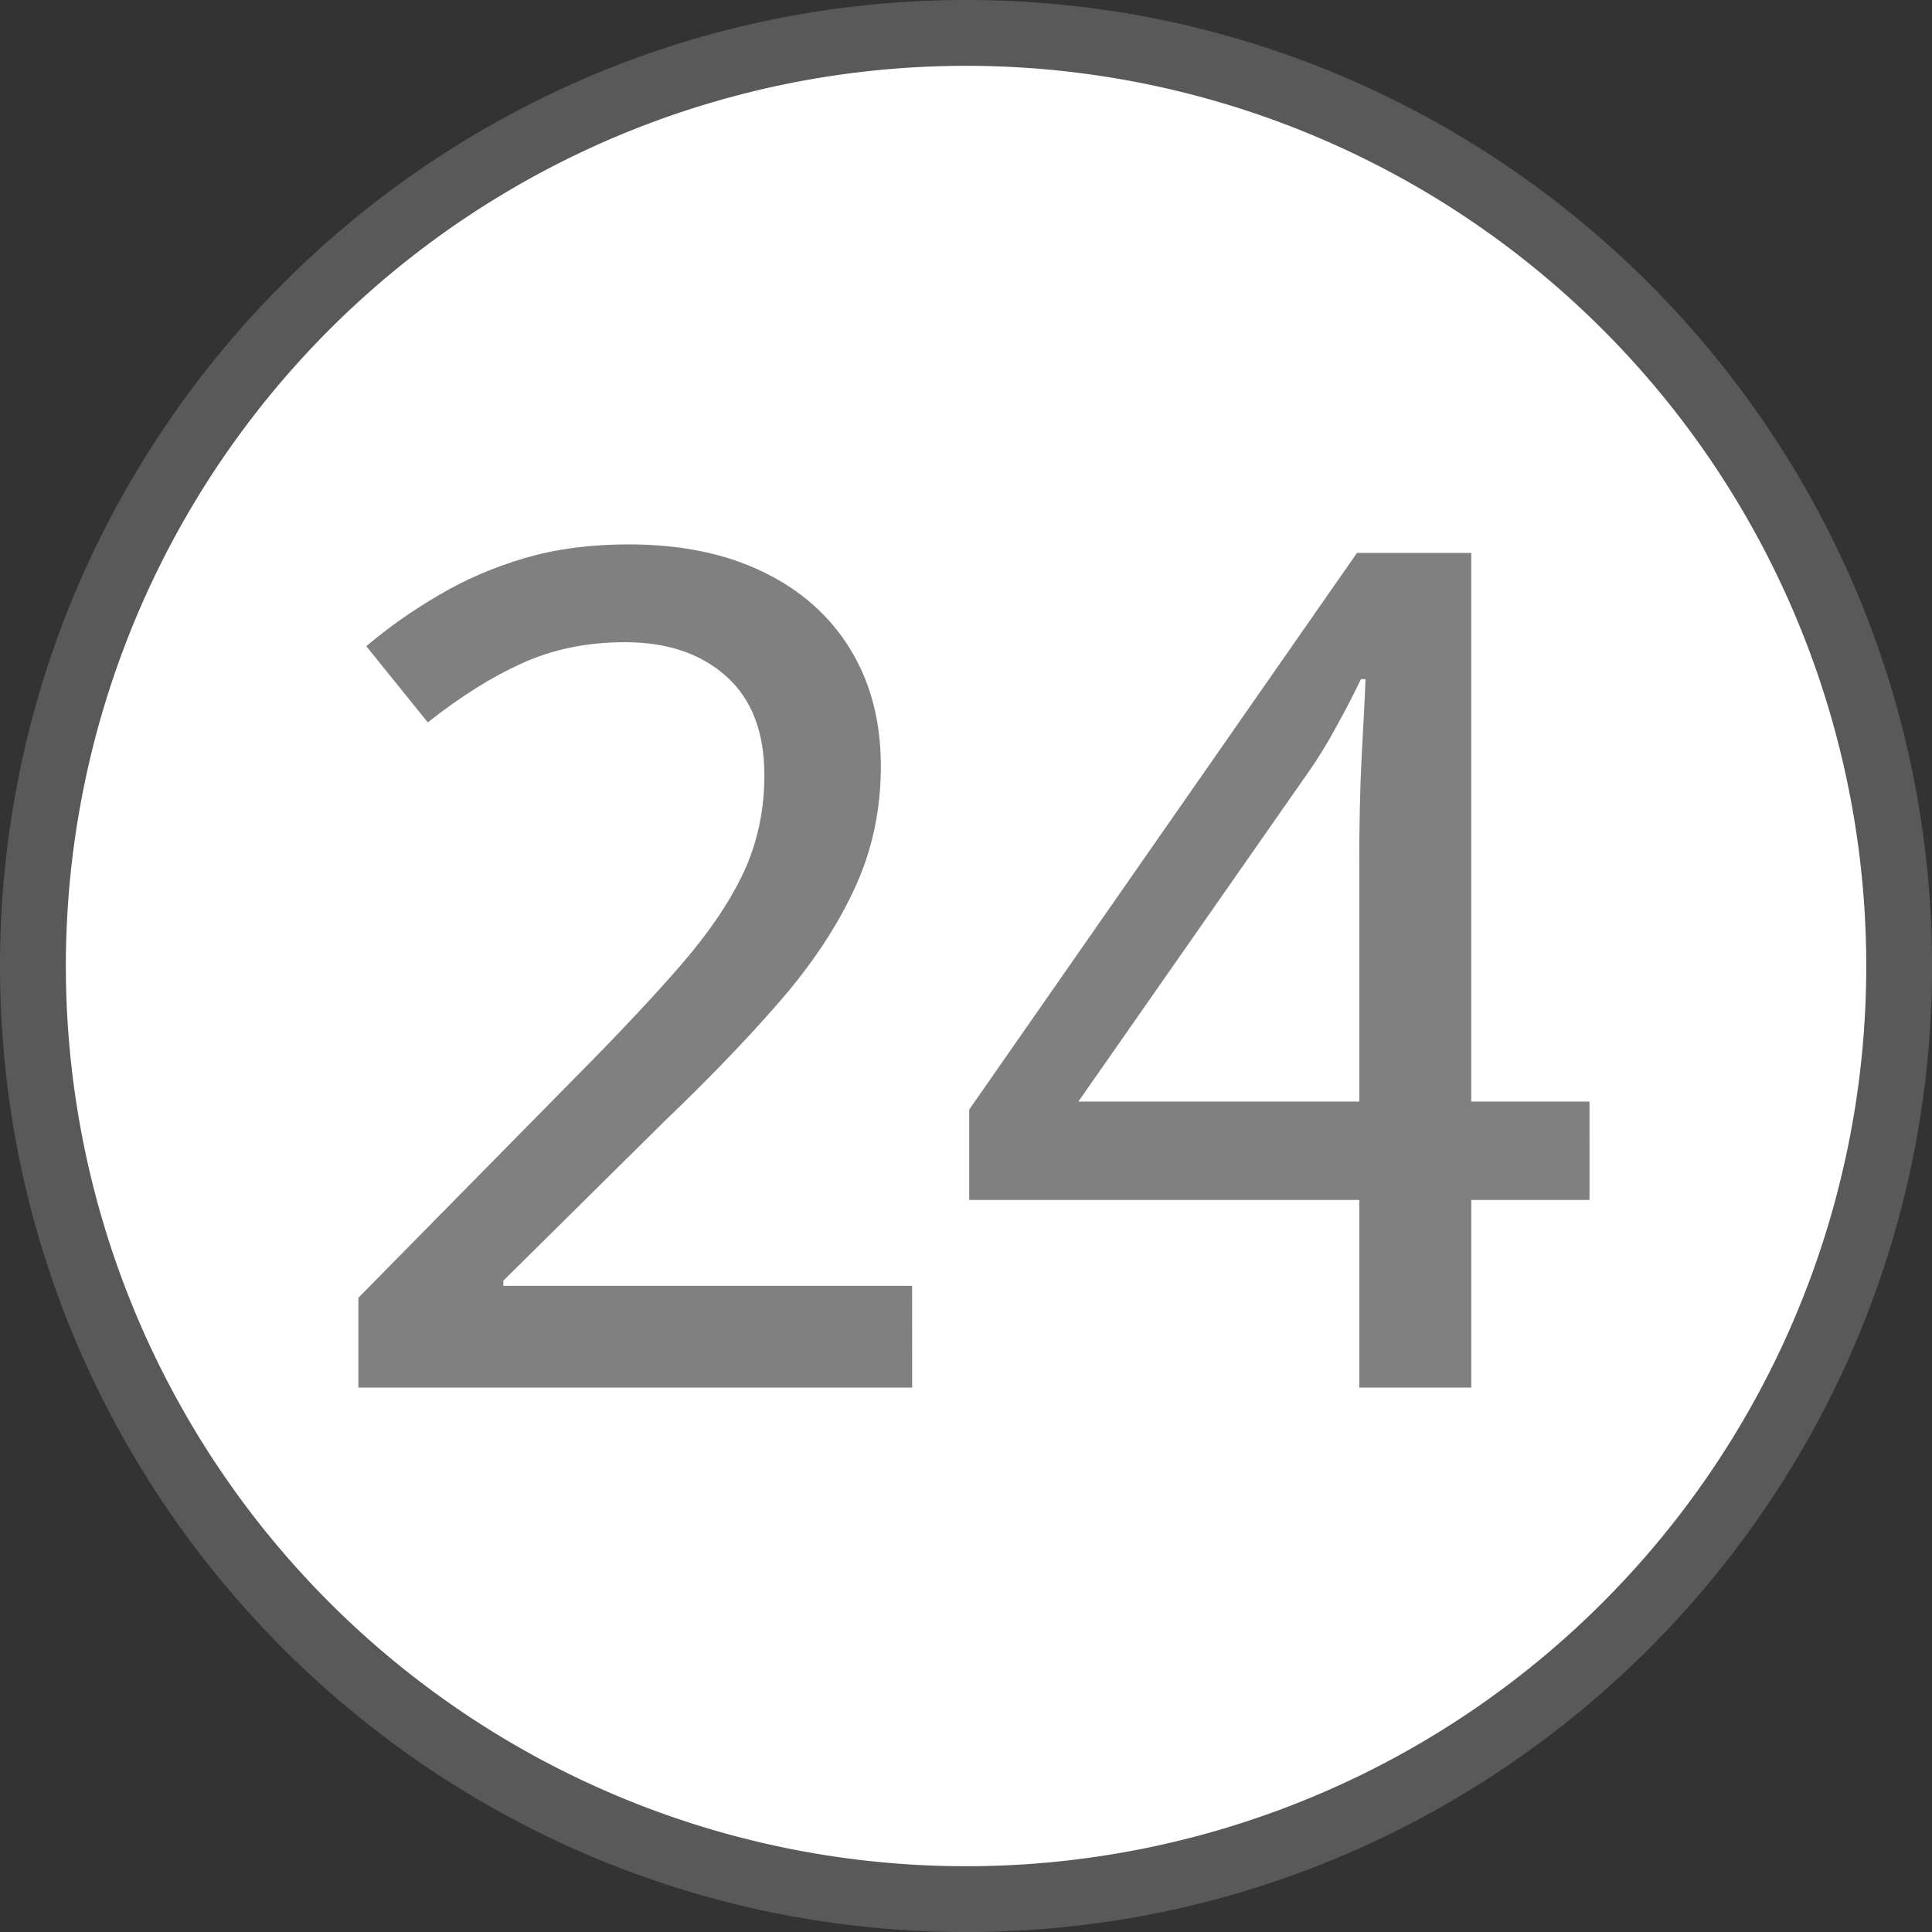 <?xml version="1.0" encoding="UTF-8" standalone="no"?>
<!-- Created with Inkscape (http://www.inkscape.org/) -->

<svg
   width="45.529mm"
   height="45.529mm"
   viewBox="0 0 45.529 45.529"
   version="1.1"
   id="svg1"
   sodipodi:docname="directinput-24.svg"
   inkscape:version="1.3.2 (091e20e, 2023-11-25, custom)"
   xmlns:inkscape="http://www.inkscape.org/namespaces/inkscape"
   xmlns:sodipodi="http://sodipodi.sourceforge.net/DTD/sodipodi-0.dtd"
   xmlns="http://www.w3.org/2000/svg"
   xmlns:svg="http://www.w3.org/2000/svg"
   xmlns:rdf="http://www.w3.org/1999/02/22-rdf-syntax-ns#"
   xmlns:cc="http://creativecommons.org/ns#">
  <rect x="0" y="0" width="45.529" height="45.529" fill="#333333" stroke="none"/>
  <sodipodi:namedview
     id="namedview1"
     pagecolor="#3e8d2e"
     bordercolor="#000000"
     borderopacity="0.25"
     inkscape:showpageshadow="true"
     inkscape:pageopacity="0.0"
     inkscape:pagecheckerboard="false"
     inkscape:deskcolor="#d1d1d1"
     inkscape:document-units="mm"
     inkscape:zoom="5.6568542"
     inkscape:cx="71.948115"
     inkscape:cy="95.371027"
     inkscape:window-width="2560"
     inkscape:window-height="1351"
     inkscape:window-x="-9"
     inkscape:window-y="-9"
     inkscape:window-maximized="1"
     inkscape:current-layer="svg1"
     labelstyle="default"
     showborder="true" />
  <defs
     id="defs1">
    <rect
       x="-329.587"
       y="426.243"
       width="115.782"
       height="107.244"
       id="rect2" />
    <rect
       x="-486.354"
       y="484.305"
       width="87.776"
       height="93.582"
       id="rect1" />
  </defs>
  <g
     inkscape:label="Button Prompt 24"
     id="layer1"
     transform="translate(139.879,-115.242)"
     style="display:inline">
    <g
       id="path1"
       inkscape:label="Style - Outline (White)"
       style="display:none">
      <path
         style="color:#000000;display:inline;fill:#ffffff;fill-opacity:1;stroke-linecap:round;stroke-linejoin:round;-inkscape-stroke:none"
         d="m -95.899,138.007 a 21.214,21.214 0 0 1 -21.214,21.214 21.214,21.214 0 0 1 -21.214,-21.214 21.214,21.214 0 0 1 21.214,-21.214 21.214,21.214 0 0 1 21.214,21.214 z"
         id="path3"
         inkscape:label="Circle" />
      <path
         style="color:#000000;display:inline;fill:#000000;fill-opacity:1;stroke-linecap:round;stroke-linejoin:round;-inkscape-stroke:none"
         d="m -117.113,115.242 c -12.554,0 -22.766,10.212 -22.766,22.766 0,12.554 10.212,22.764 22.766,22.764 12.554,0 22.764,-10.21 22.764,-22.764 0,-12.554 -10.21,-22.766 -22.764,-22.766 z m 0,3.102 c 10.879,0 19.664,8.785 19.664,19.664 0,10.879 -8.785,19.664 -19.664,19.664 -10.879,0 -19.664,-8.785 -19.664,-19.664 0,-10.879 8.785,-19.664 19.664,-19.664 z"
         id="path4"
         inkscape:label="Outline" />
      <path
         d="M 21.496,32.7 H 8.445 v -2.117 l 5.159,-5.239 q 1.474,-1.487 2.439,-2.599 0.978,-1.126 1.474,-2.171 0.496,-1.059 0.496,-2.305 0,-1.528 -0.898,-2.331 -0.898,-0.804 -2.385,-0.804 -1.34,0 -2.425,0.496 -1.072,0.482 -2.224,1.394 L 8.632,15.228 q 0.791,-0.67 1.715,-1.206 0.925,-0.549 2.023,-0.871 1.099,-0.322 2.439,-0.322 1.836,0 3.162,0.643 1.34,0.643 2.063,1.822 0.724,1.179 0.724,2.76 0,1.568 -0.63,2.908 -0.616,1.327 -1.755,2.64 -1.139,1.313 -2.693,2.8 l -3.819,3.779 v 0.121 h 9.634 z m 15.963,-4.422 h -2.787 v 4.422 h -2.64 v -4.422 h -9.192 v -2.13 l 9.138,-13.118 h 2.693 v 12.93 h 2.787 z m -5.427,-2.318 v -5.628 q 0,-0.67 0.013,-1.273 0.013,-0.616 0.04,-1.166 0.027,-0.549 0.054,-1.018 0.027,-0.482 0.04,-0.871 h -0.107 q -0.255,0.536 -0.576,1.112 -0.308,0.576 -0.657,1.072 l -5.427,7.772 z"
         id="path30"
         style="font-weight:500;font-size:27.442px;line-height:0;font-family:'open sans';-inkscape-font-specification:'open sans Medium';letter-spacing:-0.572px;word-spacing:0px;display:inline;fill:#000000;stroke-width:4.322;stroke-linecap:round;stroke-linejoin:round;stroke-opacity:0.502"
         aria-label="24"
         inkscape:label="Symbol 24"
         transform="translate(-139.879,115.242)" />
    </g>
    <g
       id="g6"
       inkscape:label="Style - Outline (Black)"
       style="display:none">
      <path
         style="color:#000000;display:inline;fill:#000000;fill-opacity:1;stroke-linecap:round;stroke-linejoin:round;-inkscape-stroke:none"
         d="m -95.899,138.007 a 21.214,21.214 0 0 1 -21.214,21.214 21.214,21.214 0 0 1 -21.214,-21.214 21.214,21.214 0 0 1 21.214,-21.214 21.214,21.214 0 0 1 21.214,21.214 z"
         id="path5"
         inkscape:label="Circle" />
      <path
         style="color:#000000;display:inline;fill:#ffffff;fill-opacity:1;stroke-linecap:round;stroke-linejoin:round;-inkscape-stroke:none"
         d="m -117.113,115.242 c -12.554,0 -22.766,10.212 -22.766,22.766 0,12.554 10.212,22.764 22.766,22.764 12.554,0 22.764,-10.21 22.764,-22.764 0,-12.554 -10.21,-22.766 -22.764,-22.766 z m 0,3.102 c 10.879,0 19.664,8.785 19.664,19.664 0,10.879 -8.785,19.664 -19.664,19.664 -10.879,0 -19.664,-8.785 -19.664,-19.664 0,-10.879 8.785,-19.664 19.664,-19.664 z"
         id="path6"
         inkscape:label="Outline" />
      <path
         d="M 21.496,32.7 H 8.445 v -2.117 l 5.159,-5.239 q 1.474,-1.487 2.439,-2.599 0.978,-1.126 1.474,-2.171 0.496,-1.059 0.496,-2.305 0,-1.528 -0.898,-2.331 -0.898,-0.804 -2.385,-0.804 -1.34,0 -2.425,0.496 -1.072,0.482 -2.224,1.394 L 8.632,15.228 q 0.791,-0.67 1.715,-1.206 0.925,-0.549 2.023,-0.871 1.099,-0.322 2.439,-0.322 1.836,0 3.162,0.643 1.34,0.643 2.063,1.822 0.724,1.179 0.724,2.76 0,1.568 -0.63,2.908 -0.616,1.327 -1.755,2.64 -1.139,1.313 -2.693,2.8 l -3.819,3.779 v 0.121 h 9.634 z m 15.963,-4.422 h -2.787 v 4.422 h -2.64 v -4.422 h -9.192 v -2.13 l 9.138,-13.118 h 2.693 v 12.93 h 2.787 z m -5.427,-2.318 v -5.628 q 0,-0.67 0.013,-1.273 0.013,-0.616 0.04,-1.166 0.027,-0.549 0.054,-1.018 0.027,-0.482 0.04,-0.871 h -0.107 q -0.255,0.536 -0.576,1.112 -0.308,0.576 -0.657,1.072 l -5.427,7.772 z"
         id="path31"
         style="font-weight:500;font-size:27.442px;line-height:0;font-family:'open sans';-inkscape-font-specification:'open sans Medium';letter-spacing:-0.572px;word-spacing:0px;fill:#ffffff;stroke-width:4.322;stroke-linecap:round;stroke-linejoin:round;stroke-opacity:0.502"
         aria-label="24"
         inkscape:label="Symbol 24"
         transform="translate(-139.879,115.242)" />
    </g>
    <g
       id="g8"
       inkscape:label="Style - Transparent"
       style="display:inline;fill:#ffffff;fill-opacity:1">
      <path
         style="color:#000000;display:inline;fill:#808080;fill-opacity:0.501;stroke-linecap:round;stroke-linejoin:round;-inkscape-stroke:none;paint-order:stroke markers fill"
         d="m -117.113,115.242 c -12.554,-10e-6 -22.766,10.212 -22.766,22.766 0,12.554 10.212,22.764 22.766,22.764 12.554,0 22.764,-10.21 22.764,-22.764 -3e-6,-12.554 -10.21,-22.766 -22.764,-22.766 z m 0,3.102 c 10.879,0 19.664,8.785 19.664,19.664 3e-6,10.879 -8.785,19.664 -19.664,19.664 -10.879,10e-6 -19.664,-8.785 -19.664,-19.664 0,-10.879 8.785,-19.664 19.664,-19.664 z"
         id="path9"
         inkscape:label="Outline" />
      <path
         style="color:#000000;display:inline;stroke-linecap:round;stroke-linejoin:round;-inkscape-stroke:none;paint-order:stroke markers fill"
         d="m -95.899,138.007 a 21.214,21.214 0 0 1 -21.214,21.214 21.214,21.214 0 0 1 -21.214,-21.214 21.214,21.214 0 0 1 21.214,-21.214 21.214,21.214 0 0 1 21.214,21.214 z"
         id="path10"
         inkscape:label="Circle" />
      <path
         d="M 21.496,32.7 H 8.445 v -2.117 l 5.159,-5.239 q 1.474,-1.487 2.439,-2.599 0.978,-1.126 1.474,-2.171 0.496,-1.059 0.496,-2.305 0,-1.528 -0.898,-2.331 -0.898,-0.804 -2.385,-0.804 -1.34,0 -2.425,0.496 -1.072,0.482 -2.224,1.394 L 8.632,15.228 q 0.791,-0.67 1.715,-1.206 0.925,-0.549 2.023,-0.871 1.099,-0.322 2.439,-0.322 1.836,0 3.162,0.643 1.34,0.643 2.063,1.822 0.724,1.179 0.724,2.76 0,1.568 -0.63,2.908 -0.616,1.327 -1.755,2.64 -1.139,1.313 -2.693,2.8 l -3.819,3.779 v 0.121 h 9.634 z m 15.963,-4.422 h -2.787 v 4.422 h -2.64 v -4.422 h -9.192 v -2.13 l 9.138,-13.118 h 2.693 v 12.93 h 2.787 z m -5.427,-2.318 v -5.628 q 0,-0.67 0.013,-1.273 0.013,-0.616 0.04,-1.166 0.027,-0.549 0.054,-1.018 0.027,-0.482 0.04,-0.871 h -0.107 q -0.255,0.536 -0.576,1.112 -0.308,0.576 -0.657,1.072 l -5.427,7.772 z"
         id="text30"
         style="font-weight:500;font-size:27.442px;line-height:0;font-family:'open sans';-inkscape-font-specification:'open sans Medium';letter-spacing:-0.572px;word-spacing:0px;fill:#808080;stroke-width:4.322;stroke-linecap:round;stroke-linejoin:round;stroke-opacity:0.502"
         aria-label="24"
         inkscape:label="Symbol 24"
         transform="translate(-139.879,115.242)" />
    </g>
  </g>
</svg>
